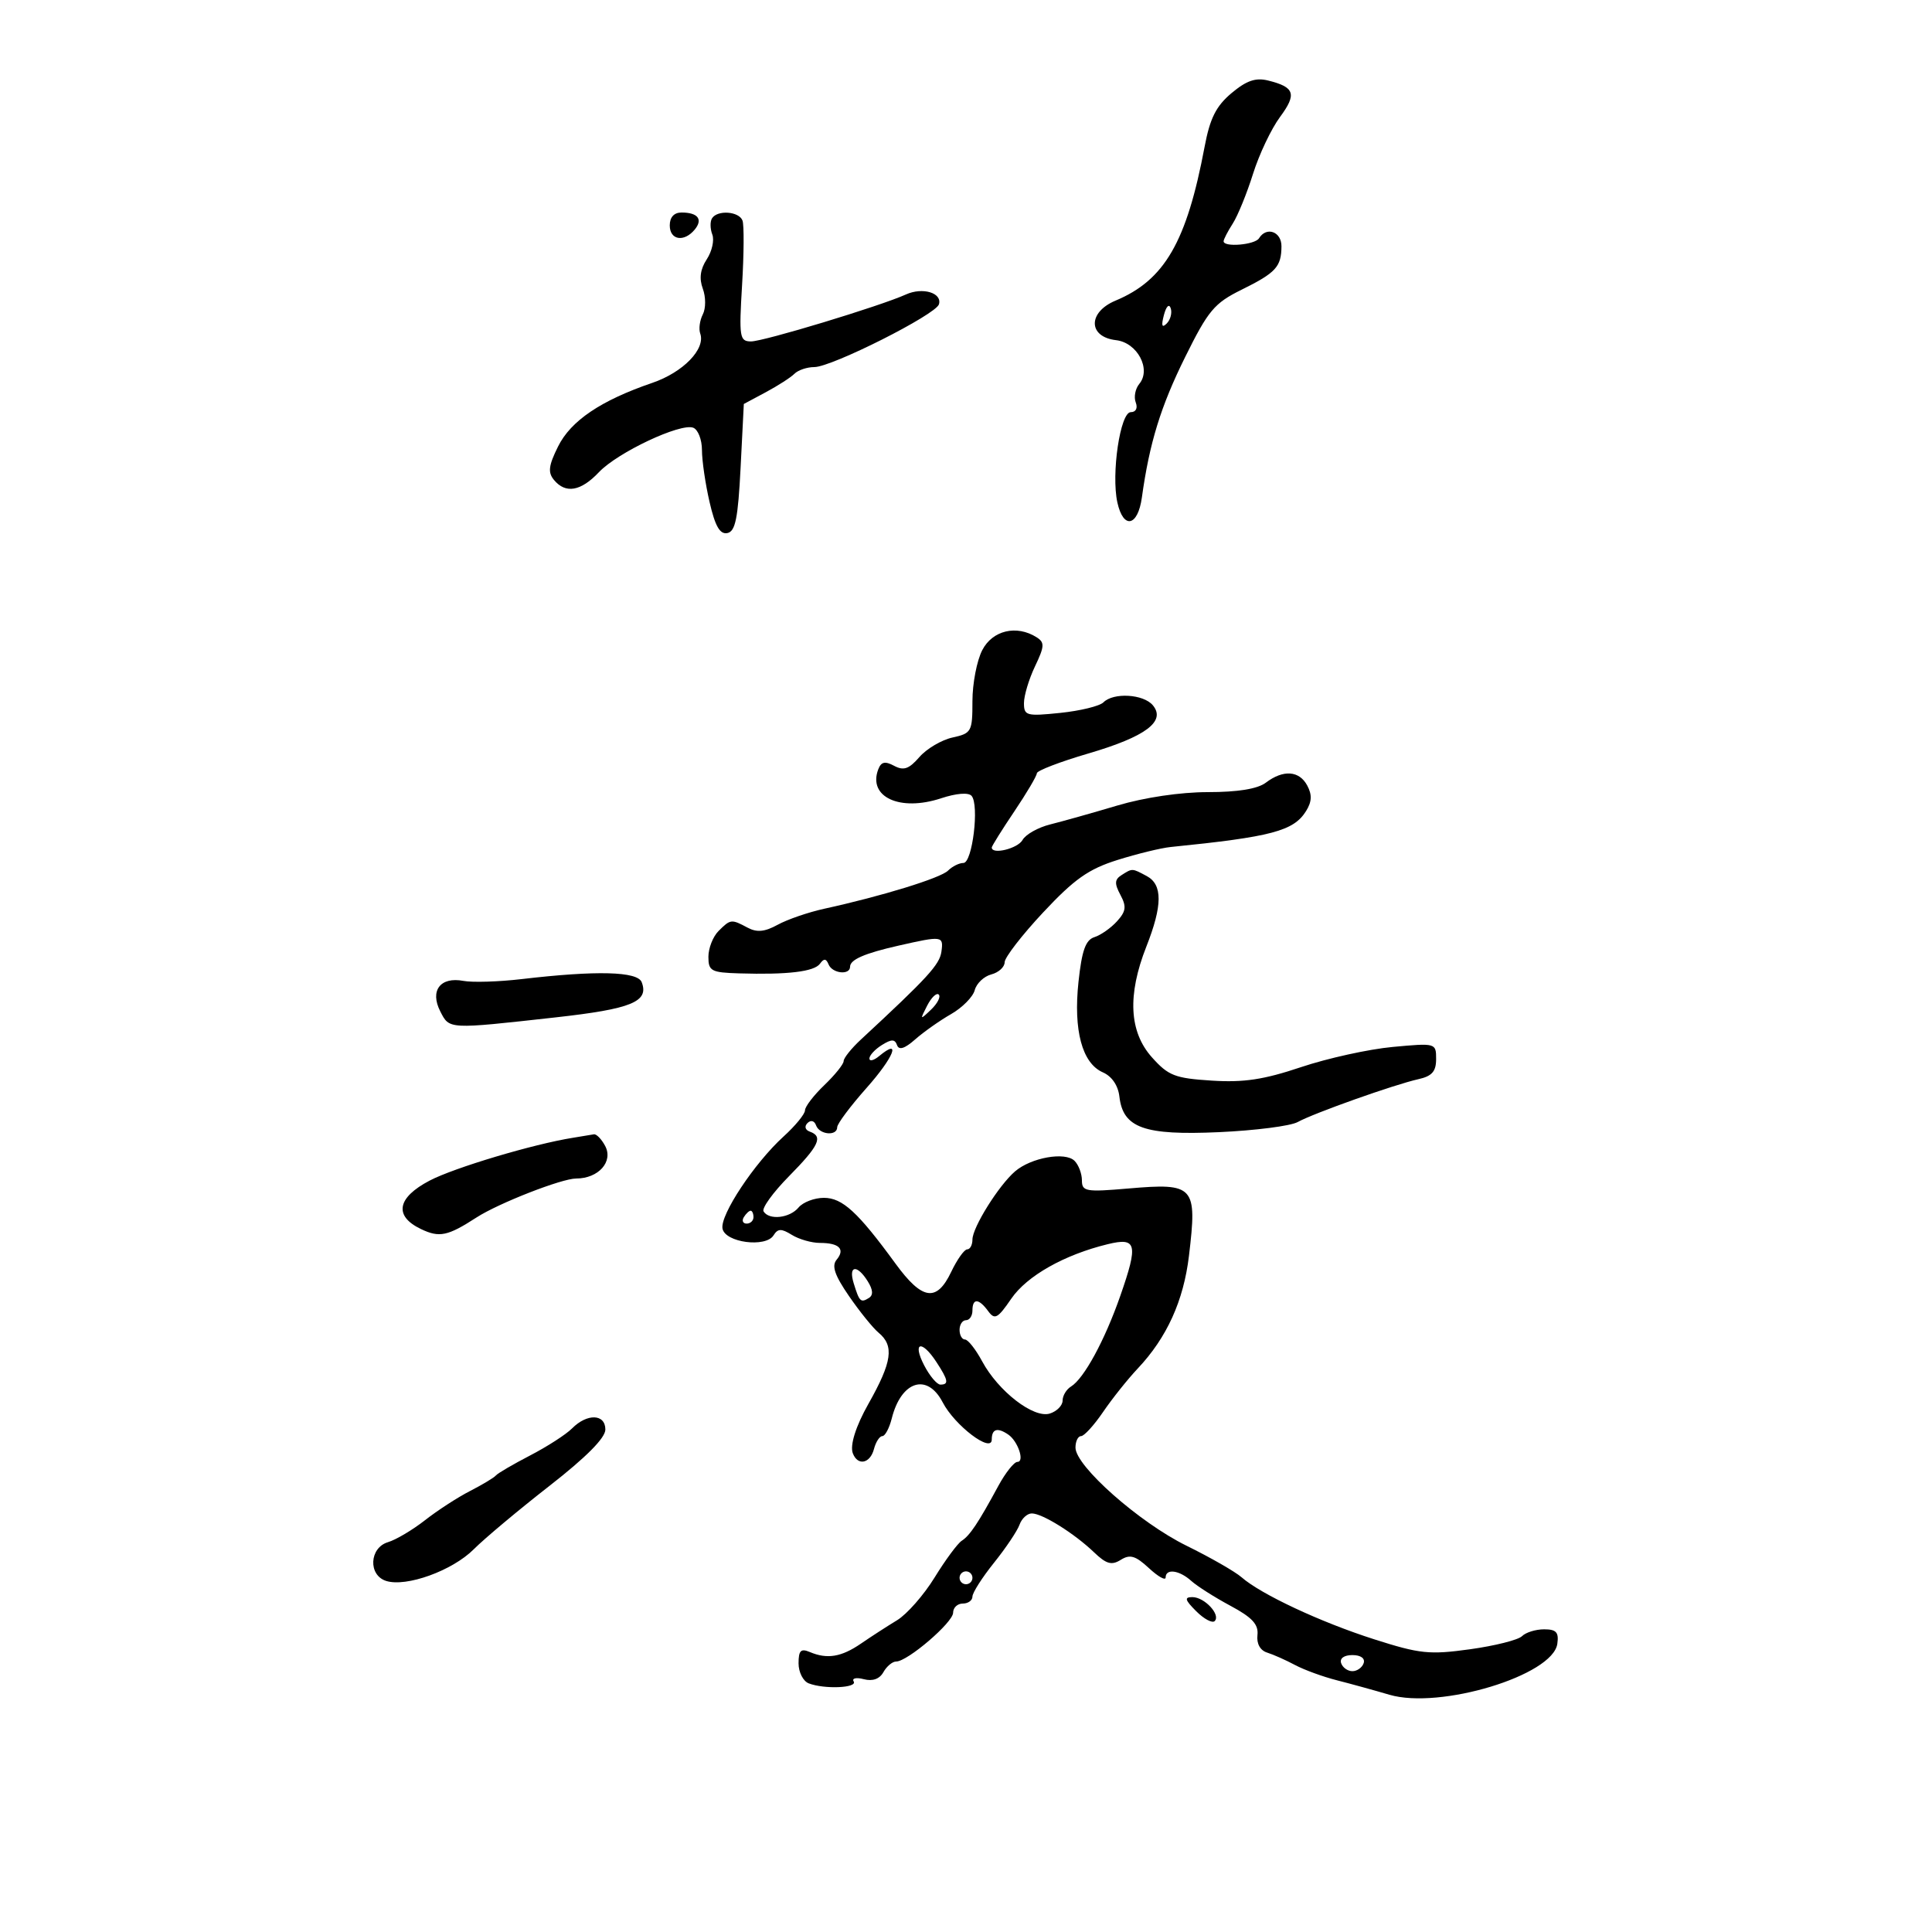 <svg xmlns="http://www.w3.org/2000/svg" width="300" height="300" viewBox="0 0 300 300" version="1.1">
	<path d="M 191.222 14.467 C 188.827 16.482, 187.884 18.363, 187.051 22.785 C 184.266 37.578, 180.838 43.498, 173.216 46.683 C 168.891 48.490, 168.944 52.322, 173.302 52.821 C 176.603 53.200, 178.799 57.332, 176.910 59.609 C 176.286 60.360, 176.037 61.655, 176.357 62.487 C 176.699 63.378, 176.381 64, 175.584 64 C 173.949 64, 172.529 73.578, 173.505 78.022 C 174.428 82.226, 176.683 81.769, 177.310 77.250 C 178.486 68.776, 180.238 63.095, 184.039 55.422 C 187.610 48.212, 188.561 47.077, 192.773 44.996 C 198.117 42.356, 198.963 41.437, 198.985 38.250 C 199 35.963, 196.660 35.123, 195.500 37 C 194.868 38.022, 190 38.434, 190 37.465 C 190 37.170, 190.640 35.933, 191.421 34.715 C 192.203 33.497, 193.618 30.025, 194.567 27 C 195.515 23.975, 197.402 19.999, 198.761 18.165 C 201.400 14.602, 201.047 13.523, 196.908 12.502 C 194.967 12.023, 193.540 12.517, 191.222 14.467 M 104 35 C 104 37.280, 106.210 37.656, 107.869 35.658 C 109.190 34.066, 108.374 33, 105.833 33 C 104.667 33, 104 33.727, 104 35 M 110.556 33.910 C 110.247 34.410, 110.269 35.539, 110.607 36.417 C 110.944 37.296, 110.557 39.027, 109.747 40.263 C 108.736 41.807, 108.543 43.237, 109.133 44.830 C 109.611 46.122, 109.610 47.891, 109.130 48.824 C 108.657 49.746, 108.477 51.077, 108.729 51.782 C 109.592 54.193, 106.081 57.812, 101.288 59.452 C 93.303 62.182, 88.637 65.334, 86.653 69.336 C 85.178 72.310, 85.052 73.357, 86.025 74.531 C 87.829 76.704, 90.187 76.296, 93 73.323 C 95.901 70.256, 105.659 65.655, 107.645 66.417 C 108.390 66.703, 109 68.267, 109 69.892 C 109 71.518, 109.531 75.149, 110.181 77.962 C 111.044 81.703, 111.783 82.997, 112.931 82.778 C 114.189 82.538, 114.599 80.519, 115 72.604 L 115.500 62.729 118.910 60.904 C 120.786 59.901, 122.788 58.612, 123.360 58.040 C 123.932 57.468, 125.322 56.999, 126.450 56.999 C 129.160 56.997, 145.329 48.851, 145.799 47.251 C 146.322 45.471, 143.260 44.556, 140.683 45.721 C 136.656 47.540, 118.521 53.036, 116.602 53.018 C 114.843 53.001, 114.743 52.357, 115.230 44.250 C 115.520 39.438, 115.549 34.938, 115.295 34.250 C 114.762 32.806, 111.388 32.564, 110.556 33.910 M 180.731 48.920 C 180.296 50.583, 180.426 50.974, 181.168 50.232 C 181.750 49.650, 182.028 48.585, 181.788 47.863 C 181.538 47.114, 181.085 47.568, 180.731 48.920 M 152.526 100.950 C 151.687 102.573, 151 106.137, 151 108.871 C 151 113.614, 150.858 113.872, 147.906 114.521 C 146.205 114.894, 143.890 116.261, 142.762 117.558 C 141.145 119.419, 140.317 119.705, 138.841 118.915 C 137.424 118.156, 136.827 118.288, 136.378 119.457 C 134.730 123.753, 139.735 126.067, 146.119 123.961 C 148.491 123.178, 150.381 123.026, 150.865 123.580 C 152.089 124.979, 150.994 134, 149.599 134 C 148.940 134, 147.866 134.534, 147.214 135.186 C 146.055 136.345, 136.977 139.143, 128 141.107 C 125.525 141.649, 122.271 142.767, 120.769 143.591 C 118.745 144.702, 117.532 144.820, 116.085 144.045 C 113.562 142.695, 113.432 142.711, 111.571 144.571 C 110.707 145.436, 110 147.236, 110 148.571 C 110 150.782, 110.427 151.013, 114.750 151.145 C 122.288 151.376, 126.435 150.882, 127.326 149.646 C 127.937 148.799, 128.284 148.826, 128.659 149.750 C 129.236 151.172, 132 151.467, 132 150.107 C 132 149.012, 134.248 148.033, 139.500 146.842 C 146.337 145.292, 146.525 145.318, 146.183 147.772 C 145.902 149.792, 144.070 151.791, 133.676 161.425 C 132.204 162.789, 131 164.292, 131 164.765 C 131 165.239, 129.650 166.919, 128 168.500 C 126.350 170.081, 125 171.841, 125 172.412 C 125 172.982, 123.503 174.811, 121.672 176.475 C 117.152 180.585, 111.791 188.671, 112.190 190.779 C 112.600 192.943, 118.900 193.775, 120.115 191.824 C 120.781 190.754, 121.326 190.740, 122.956 191.750 C 124.065 192.438, 126.029 193, 127.320 193 C 130.315 193, 131.274 193.966, 129.910 195.609 C 129.112 196.569, 129.607 198.022, 131.834 201.259 C 133.482 203.655, 135.544 206.207, 136.416 206.930 C 138.886 208.980, 138.533 211.463, 134.842 218 C 132.881 221.473, 131.951 224.430, 132.428 225.672 C 133.192 227.664, 135.117 227.270, 135.710 225 C 135.998 223.900, 136.582 223, 137.008 223 C 137.434 223, 138.093 221.765, 138.472 220.256 C 139.936 214.422, 143.982 213.140, 146.377 217.750 C 148.252 221.361, 154 225.719, 154 223.530 C 154 221.871, 154.884 221.608, 156.573 222.765 C 158.068 223.789, 159.142 227, 157.989 227 C 157.467 227, 156.127 228.688, 155.010 230.750 C 151.898 236.495, 150.606 238.432, 149.334 239.253 C 148.693 239.666, 146.798 242.232, 145.123 244.954 C 143.449 247.676, 140.823 250.664, 139.289 251.595 C 137.755 252.525, 135.241 254.152, 133.701 255.209 C 130.649 257.306, 128.452 257.670, 125.750 256.527 C 124.353 255.935, 124 256.290, 124 258.286 C 124 259.661, 124.712 261.059, 125.582 261.393 C 128.027 262.331, 133.186 262.110, 132.558 261.093 C 132.249 260.595, 132.955 260.437, 134.125 260.743 C 135.501 261.103, 136.579 260.717, 137.176 259.650 C 137.684 258.742, 138.575 258, 139.156 258 C 140.921 258, 148 251.929, 148 250.416 C 148 249.637, 148.675 249, 149.500 249 C 150.325 249, 151 248.513, 151 247.918 C 151 247.323, 152.505 244.961, 154.345 242.668 C 156.185 240.376, 157.971 237.713, 158.314 236.750 C 158.657 235.787, 159.514 235.002, 160.219 235.004 C 161.861 235.009, 166.817 238.105, 169.880 241.039 C 171.790 242.870, 172.610 243.100, 174.037 242.209 C 175.469 241.315, 176.319 241.567, 178.407 243.502 C 179.833 244.823, 181 245.476, 181 244.952 C 181 243.523, 183.128 243.806, 184.980 245.482 C 185.881 246.297, 188.617 248.035, 191.059 249.344 C 194.448 251.159, 195.442 252.238, 195.256 253.895 C 195.105 255.234, 195.681 256.276, 196.756 256.612 C 197.715 256.912, 199.662 257.777, 201.082 258.536 C 202.502 259.294, 205.427 260.363, 207.582 260.911 C 209.737 261.459, 213.406 262.470, 215.736 263.157 C 223.596 265.474, 241.122 260.161, 241.820 255.250 C 242.074 253.460, 241.655 253, 239.770 253 C 238.466 253, 236.922 253.478, 236.337 254.063 C 235.752 254.648, 232.122 255.563, 228.271 256.096 C 221.967 256.970, 220.479 256.815, 213.384 254.549 C 205.057 251.889, 195.809 247.564, 192.786 244.915 C 191.791 244.043, 187.945 241.839, 184.238 240.017 C 176.926 236.423, 167 227.652, 167 224.784 C 167 223.803, 167.390 223, 167.867 223 C 168.344 223, 169.883 221.313, 171.287 219.250 C 172.692 217.188, 175.114 214.150, 176.670 212.500 C 181.186 207.712, 183.787 201.989, 184.622 195 C 185.917 184.162, 185.472 183.666, 175.250 184.546 C 168.593 185.120, 168 185.016, 168 183.285 C 168 182.248, 167.484 180.884, 166.854 180.254 C 165.407 178.807, 160.121 179.742, 157.620 181.887 C 155.085 184.062, 151 190.599, 151 192.480 C 151 193.316, 150.633 194, 150.185 194 C 149.737 194, 148.619 195.575, 147.701 197.500 C 145.443 202.237, 143.206 201.905, 139.057 196.219 C 133.211 188.205, 130.811 186, 127.935 186 C 126.456 186, 124.685 186.675, 124 187.500 C 122.628 189.153, 119.433 189.509, 118.565 188.106 C 118.261 187.614, 120.035 185.160, 122.506 182.653 C 127.184 177.908, 127.856 176.472, 125.750 175.720 C 125.023 175.461, 124.871 174.903, 125.387 174.387 C 125.903 173.871, 126.461 174.023, 126.720 174.750 C 127.243 176.213, 130 176.452, 130 175.033 C 130 174.502, 132.053 171.755, 134.563 168.929 C 138.797 164.162, 140.018 161.080, 136.524 163.980 C 135.686 164.676, 135 164.848, 135 164.363 C 135 163.878, 135.868 162.939, 136.929 162.277 C 138.435 161.336, 138.952 161.338, 139.292 162.286 C 139.588 163.116, 140.480 162.835, 142.113 161.394 C 143.426 160.236, 145.930 158.470, 147.679 157.471 C 149.427 156.471, 151.081 154.798, 151.355 153.752 C 151.628 152.707, 152.785 151.607, 153.926 151.309 C 155.067 151.011, 156 150.161, 156 149.420 C 156 148.679, 158.691 145.196, 161.981 141.679 C 166.822 136.504, 169.019 134.953, 173.508 133.541 C 176.558 132.582, 180.279 131.674, 181.777 131.523 C 197.457 129.945, 200.870 129.040, 202.801 125.948 C 203.706 124.498, 203.757 123.414, 202.988 121.977 C 201.743 119.651, 199.271 119.480, 196.559 121.532 C 195.278 122.501, 192.217 123, 187.556 123 C 183.307 123, 177.706 123.830, 173.497 125.082 C 169.649 126.228, 164.960 127.548, 163.077 128.016 C 161.194 128.484, 159.259 129.572, 158.777 130.434 C 158.028 131.773, 154 132.756, 154 131.600 C 154 131.381, 155.575 128.861, 157.500 126 C 159.425 123.139, 161 120.472, 161 120.072 C 161 119.672, 164.601 118.289, 169.001 117 C 177.900 114.392, 181.085 112.013, 179.016 109.519 C 177.568 107.774, 172.906 107.494, 171.342 109.058 C 170.761 109.639, 167.746 110.377, 164.642 110.697 C 159.388 111.240, 159 111.135, 159 109.174 C 159 108.016, 159.771 105.451, 160.713 103.475 C 162.202 100.353, 162.235 99.760, 160.963 98.956 C 157.854 96.990, 154.117 97.873, 152.526 100.950 M 174.147 135.888 C 173.072 136.569, 173.037 137.200, 173.976 138.956 C 174.947 140.770, 174.852 141.506, 173.448 143.058 C 172.506 144.098, 170.929 145.205, 169.943 145.518 C 168.572 145.953, 167.989 147.587, 167.468 152.455 C 166.660 159.997, 168.033 165.102, 171.249 166.513 C 172.647 167.126, 173.621 168.550, 173.819 170.272 C 174.379 175.152, 177.651 176.323, 189.273 175.801 C 194.898 175.548, 200.400 174.843, 201.500 174.233 C 203.979 172.859, 216.530 168.401, 220.250 167.574 C 222.357 167.105, 223 166.375, 223 164.453 C 223 161.961, 222.956 161.948, 216.250 162.570 C 212.537 162.915, 206.140 164.324, 202.034 165.701 C 196.239 167.645, 193.133 168.114, 188.152 167.797 C 182.439 167.433, 181.422 167.037, 178.868 164.178 C 175.330 160.219, 175.041 154.506, 178 147 C 180.524 140.596, 180.544 137.361, 178.066 136.035 C 175.762 134.803, 175.855 134.806, 174.147 135.888 M 81 152.034 C 77.425 152.453, 73.350 152.577, 71.944 152.311 C 68.375 151.636, 66.719 153.822, 68.362 157.039 C 69.800 159.854, 69.528 159.840, 86.264 157.980 C 98.071 156.667, 100.808 155.549, 99.643 152.513 C 98.999 150.834, 92.647 150.671, 81 152.034 M 143.964 156.164 C 142.819 158.397, 142.846 158.424, 144.574 156.774 C 145.568 155.824, 146.107 154.773, 145.771 154.438 C 145.436 154.103, 144.623 154.880, 143.964 156.164 M 89 176.668 C 82.841 177.643, 70.552 181.313, 66.712 183.324 C 61.645 185.978, 61.135 188.819, 65.363 190.845 C 68.226 192.217, 69.510 191.950, 74 189.044 C 77.407 186.839, 87.226 183, 89.458 183 C 92.936 183, 95.270 180.373, 93.963 177.931 C 93.395 176.869, 92.608 176.061, 92.215 176.136 C 91.822 176.211, 90.375 176.450, 89 176.668 M 115.500 189 C 115.160 189.550, 115.359 190, 115.941 190 C 116.523 190, 117 189.550, 117 189 C 117 188.450, 116.802 188, 116.559 188 C 116.316 188, 115.840 188.450, 115.500 189 M 172 193.198 C 165.257 194.839, 159.459 198.116, 157.030 201.661 C 154.922 204.738, 154.463 204.986, 153.446 203.595 C 151.981 201.592, 151 201.554, 151 203.500 C 151 204.325, 150.550 205, 150 205 C 149.450 205, 149 205.675, 149 206.500 C 149 207.325, 149.379 208, 149.843 208 C 150.306 208, 151.504 209.521, 152.505 211.380 C 155.021 216.052, 160.514 220.289, 163.022 219.493 C 164.110 219.148, 165 218.243, 165 217.482 C 165 216.722, 165.587 215.740, 166.305 215.300 C 168.320 214.065, 171.541 208.141, 173.953 201.235 C 176.775 193.155, 176.518 192.098, 172 193.198 M 132.557 199.250 C 133.443 202.133, 133.649 202.335, 134.913 201.554 C 135.625 201.114, 135.569 200.283, 134.739 198.954 C 133.080 196.297, 131.706 196.483, 132.557 199.250 M 143.500 212 C 144.353 213.650, 145.490 215, 146.026 215 C 147.377 215, 147.253 214.315, 145.385 211.465 C 143.101 207.979, 141.636 208.395, 143.500 212 M 88.822 221.809 C 87.899 222.739, 84.974 224.625, 82.322 226 C 79.670 227.375, 77.275 228.775, 77 229.110 C 76.725 229.446, 74.925 230.528, 73 231.515 C 71.075 232.502, 67.925 234.544, 66 236.053 C 64.075 237.562, 61.487 239.098, 60.250 239.466 C 57.351 240.328, 57.143 244.593, 59.956 245.486 C 63.089 246.481, 70.240 243.897, 73.566 240.569 C 75.253 238.881, 80.540 234.453, 85.316 230.729 C 91.023 226.280, 94 223.280, 94 221.979 C 94 219.534, 91.172 219.441, 88.822 221.809 M 149 245 C 149 245.550, 149.450 246, 150 246 C 150.550 246, 151 245.550, 151 245 C 151 244.450, 150.550 244, 150 244 C 149.450 244, 149 244.450, 149 245 M 185.750 250.194 C 186.957 251.401, 188.246 252.087, 188.615 251.719 C 189.588 250.746, 187.033 248, 185.155 248 C 183.870 248, 183.986 248.431, 185.750 250.194 M 208.250 258.250 C 208.479 258.938, 209.267 259.500, 210 259.500 C 210.733 259.500, 211.521 258.938, 211.750 258.250 C 211.998 257.506, 211.289 257, 210 257 C 208.711 257, 208.002 257.506, 208.250 258.250" stroke="none" fill="black" fill-rule="evenodd"/>
</svg>